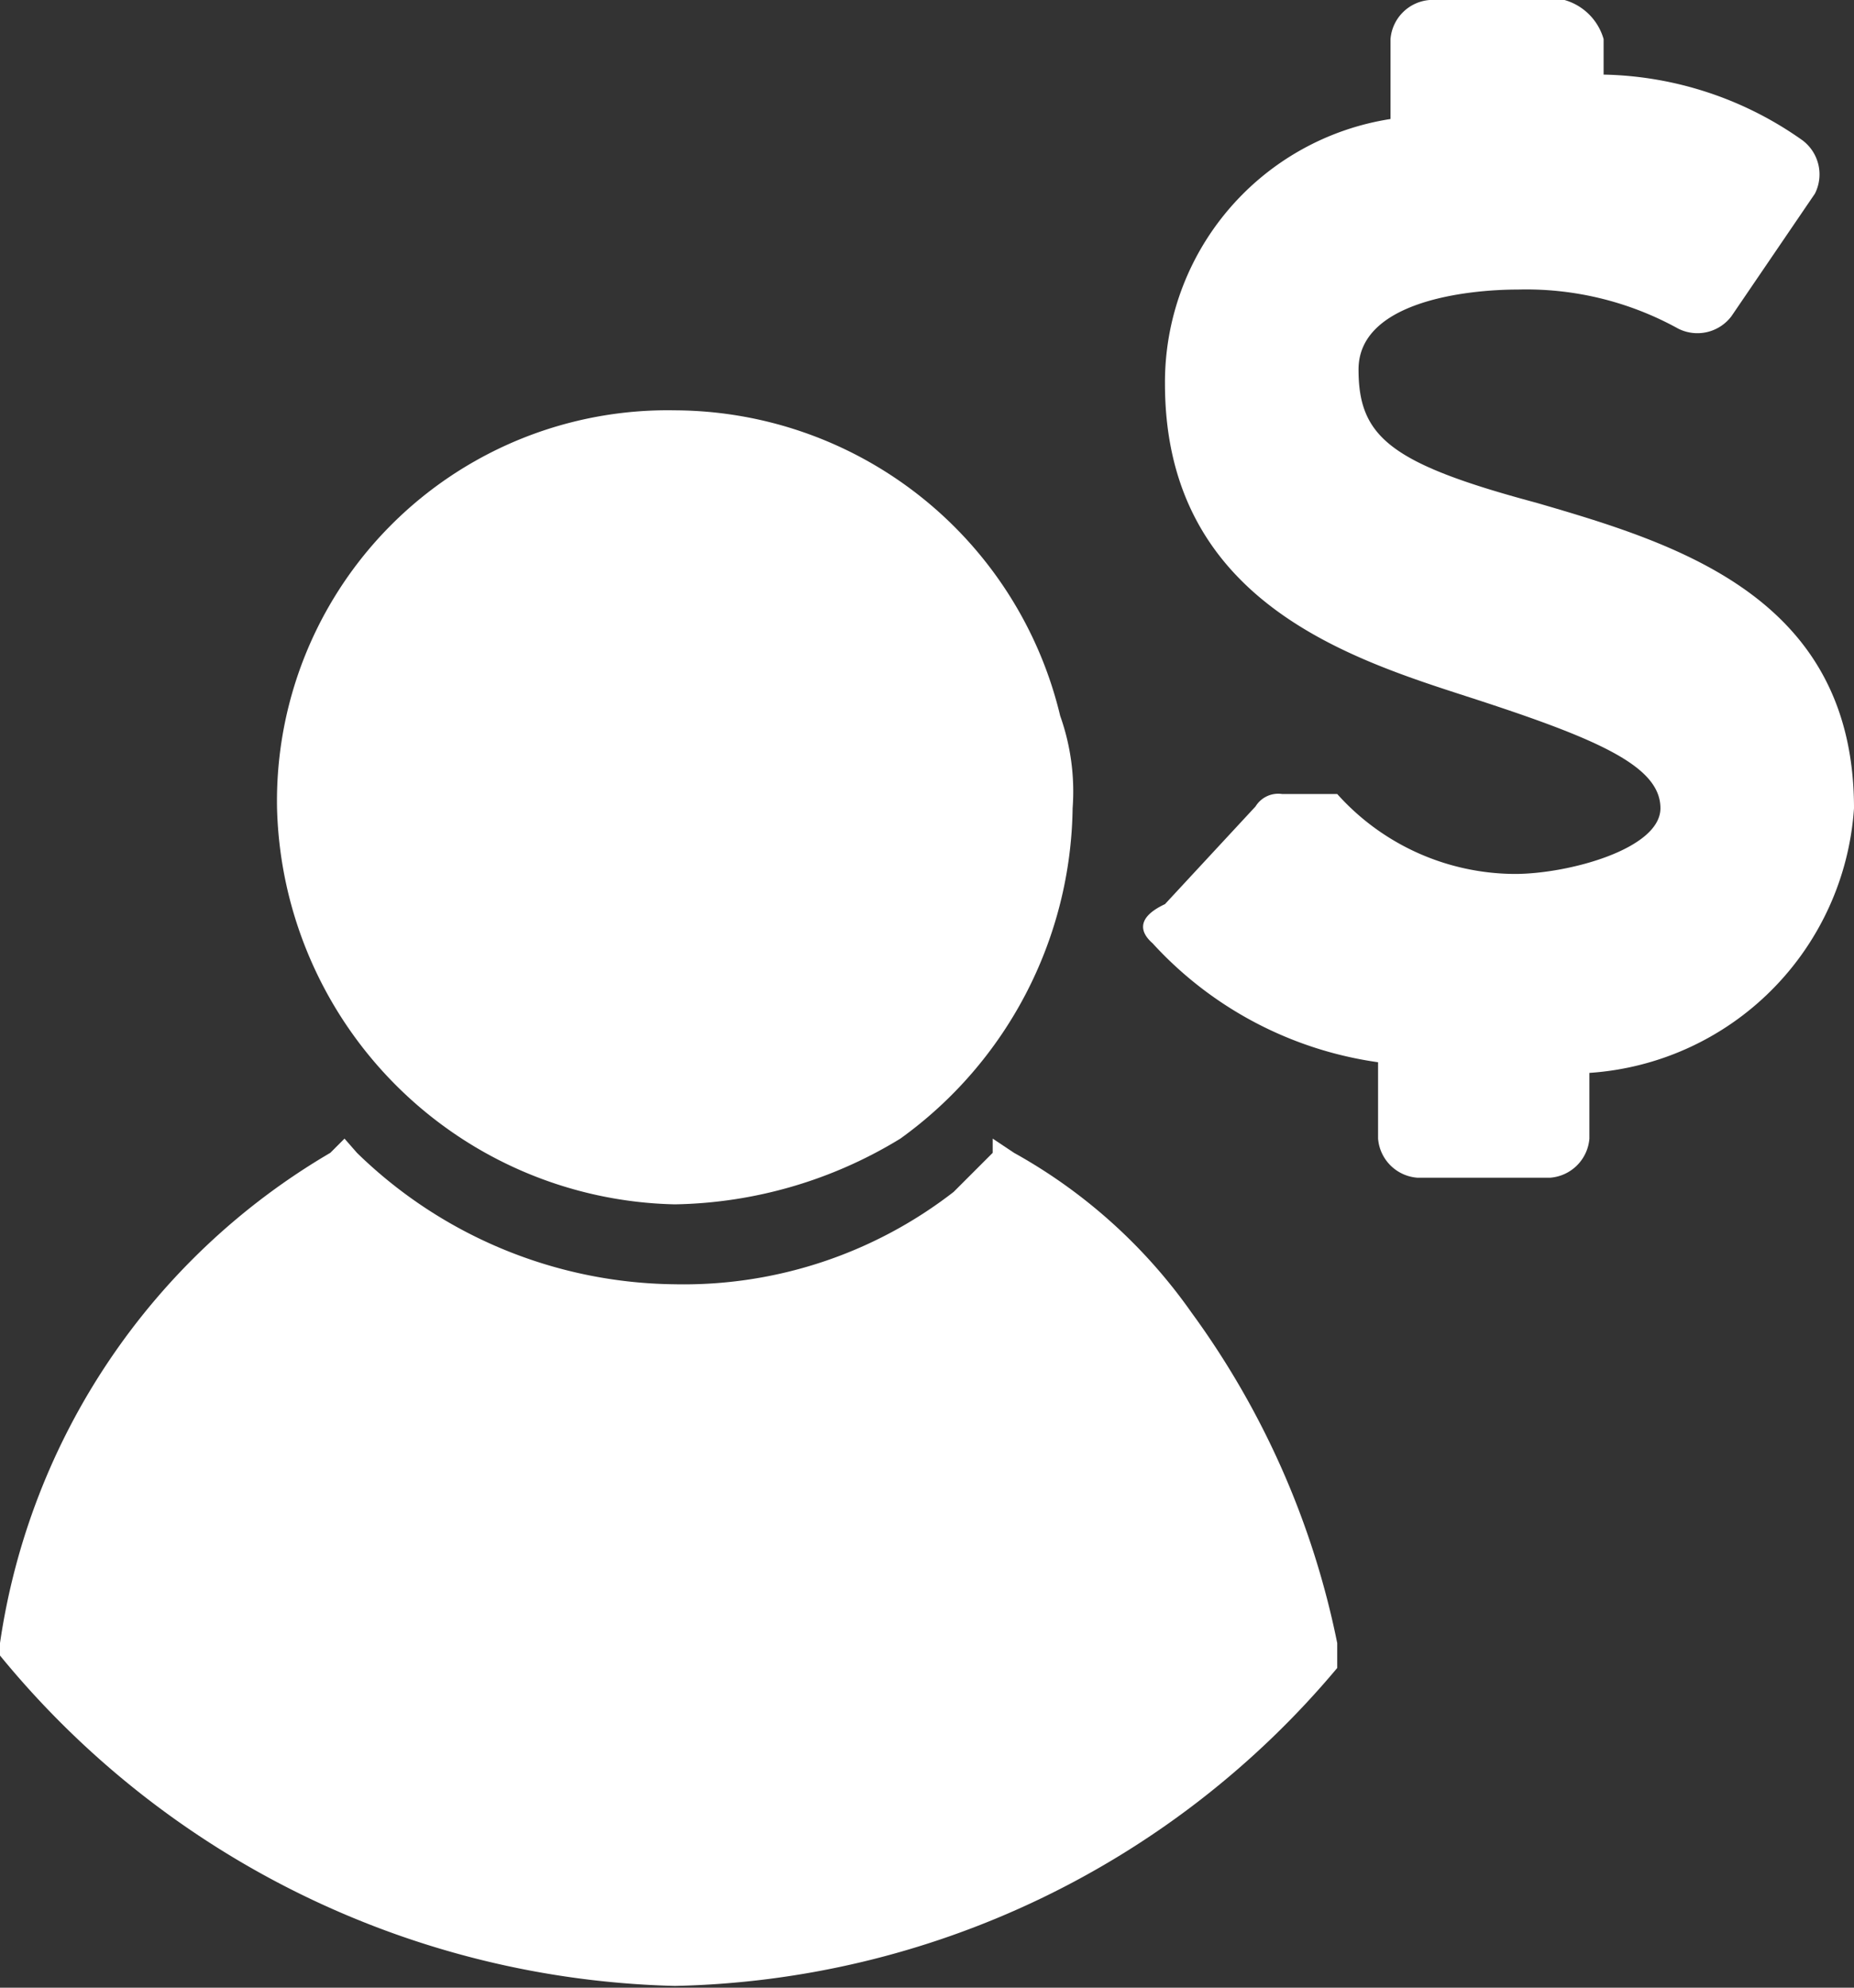 <svg id="Capa_1" data-name="Capa 1" xmlns="http://www.w3.org/2000/svg" viewBox="0 0 10.44 11.19"><rect x="0" y="0" width="10.44" height="11.19" fill="#333333" stroke="none"/><defs><style>.cls-1{fill:#fff;}</style></defs><title>iconoClientesSmall</title><g id="_Group_" data-name="&lt;Group&gt;"><path class="cls-1" d="M5.58,13.09A5,5,0,0,0,9.31,11.3h0V11.16a4.74,4.74,0,0,0-.82-1.86,3,3,0,0,0-1-.9L7.37,8.32V8.4l-0.22.22a2.48,2.48,0,0,1-1.57.52A2.6,2.6,0,0,1,3.79,8.4L3.72,8.32,3.64,8.4a3.84,3.84,0,0,0-1.86,2.76v0.07h0A5.07,5.07,0,0,0,5.58,13.09Z" transform="translate(-1.78 -1.91)"/><path class="cls-1" d="M7.82,6.46a1.27,1.27,0,0,0-.07-0.52A2.24,2.24,0,0,0,5.58,4.22,2.2,2.2,0,0,0,3.34,6.46,2.29,2.29,0,0,0,5.58,8.69a2.51,2.51,0,0,0,1.27-.37A2.33,2.33,0,0,0,7.82,6.46Z" transform="translate(-1.78 -1.91)"/><path class="cls-1" d="M10.43,4.74c-0.82-.22-1-0.37-1-0.75s0.6-.45.9-0.45a1.77,1.77,0,0,1,.9.22,0.24,0.24,0,0,0,.3-0.07L12,3a0.24,0.24,0,0,0-.07-0.3,2,2,0,0,0-1.12-.37V2.13a0.32,0.32,0,0,0-.22-0.22H9.83a0.24,0.24,0,0,0-.22.22V2.58A1.5,1.5,0,0,0,8.34,4.07c0,1.27,1.12,1.57,1.79,1.79s1,0.37,1,.6-0.52.37-.82,0.37a1.35,1.35,0,0,1-1-.45H9a0.15,0.15,0,0,0-.15.07L8.34,7c-0.15.07-.15,0.15-0.07,0.22a2.12,2.12,0,0,0,1.27.67V8.32a0.24,0.24,0,0,0,.22.22h0.75a0.24,0.24,0,0,0,.22-0.22V7.95a1.6,1.6,0,0,0,1.49-1.49c0-1.19-1-1.49-1.79-1.72h0Z" transform="translate(-1.78 -1.91)"/></g></svg>